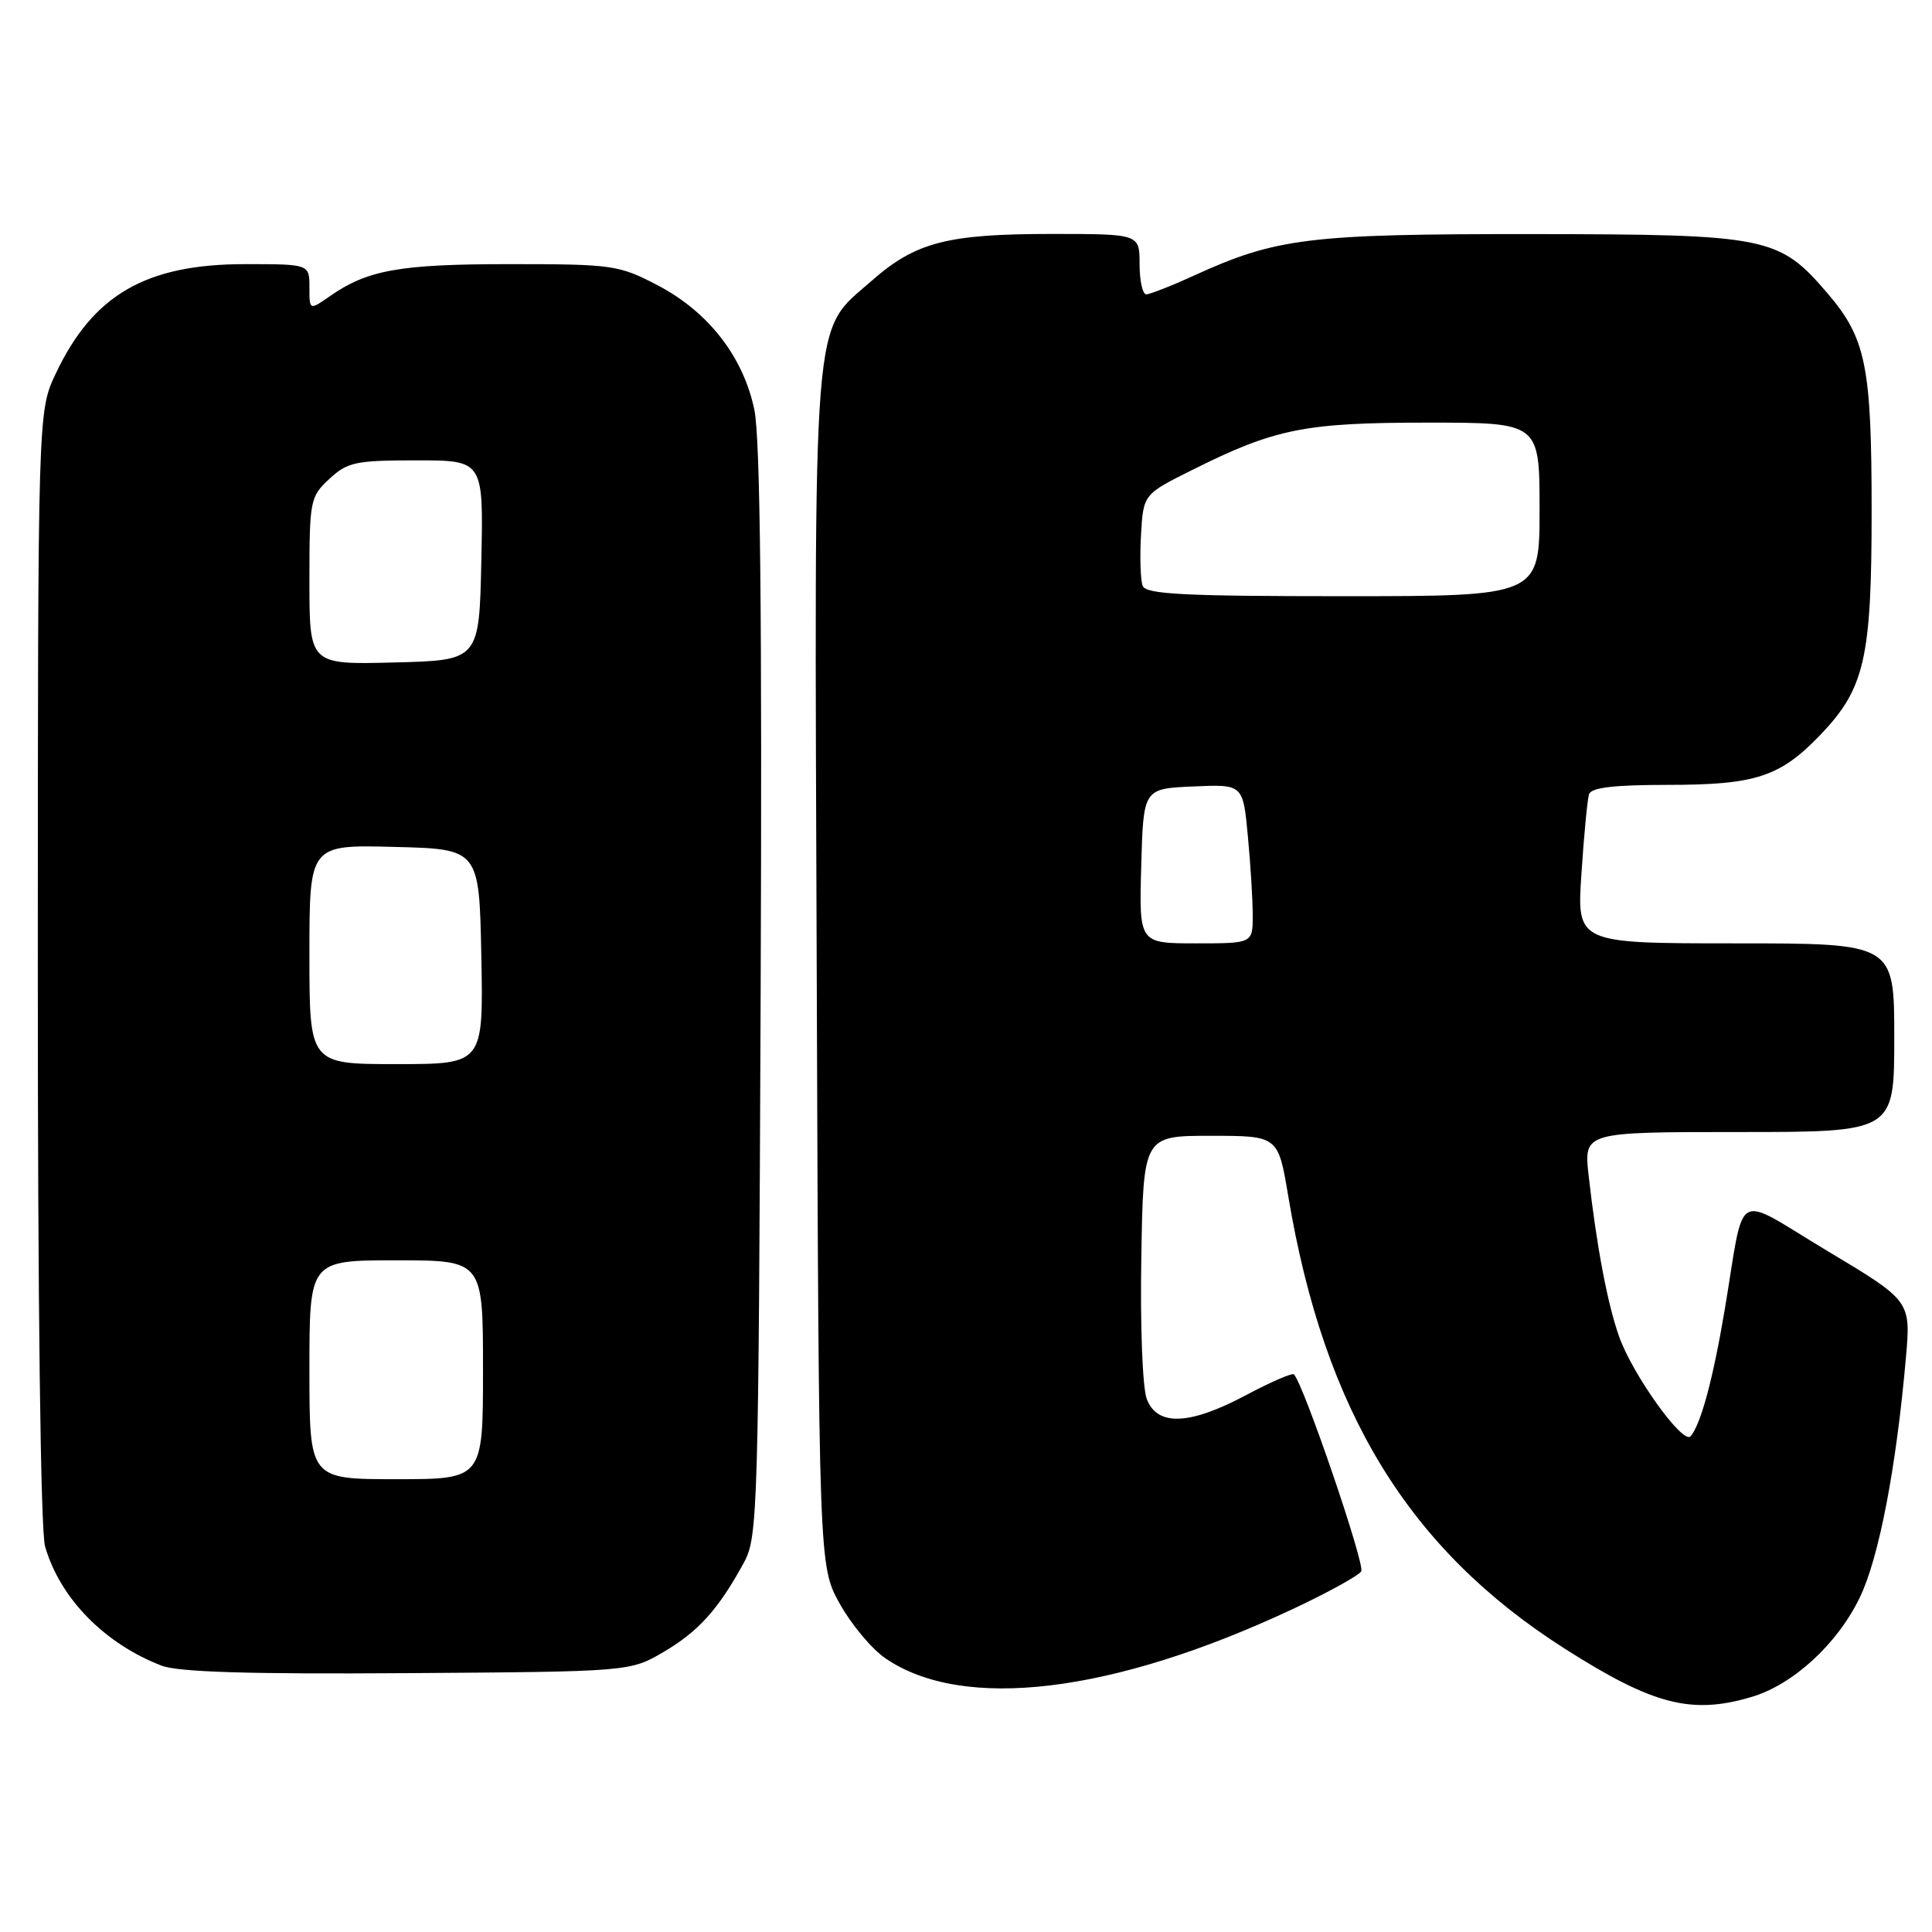 <?xml version="1.0" encoding="UTF-8" standalone="no"?>
<!DOCTYPE svg PUBLIC "-//W3C//DTD SVG 1.1//EN" "http://www.w3.org/Graphics/SVG/1.1/DTD/svg11.dtd" >
<svg xmlns="http://www.w3.org/2000/svg" xmlns:xlink="http://www.w3.org/1999/xlink" version="1.1" viewBox="0 0 256 256">
 <g >
 <path fill="currentColor"
d=" M 232.14 224.84 C 237.61 223.20 243.45 217.84 246.41 211.72 C 248.96 206.49 251.26 194.51 252.54 179.94 C 253.20 172.38 253.20 172.38 242.16 165.77 C 229.48 158.18 231.29 157.14 228.52 173.63 C 226.97 182.81 225.35 188.80 224.00 190.32 C 222.99 191.45 216.30 182.11 214.54 177.10 C 212.99 172.73 211.56 165.13 210.50 155.75 C 209.86 150.00 209.86 150.00 230.43 150.00 C 251.00 150.00 251.00 150.00 251.00 137.50 C 251.00 125.00 251.00 125.00 229.96 125.00 C 208.93 125.00 208.93 125.00 209.55 115.75 C 209.88 110.66 210.34 105.94 210.55 105.25 C 210.83 104.36 213.82 104.00 221.00 104.00 C 232.64 104.00 235.86 102.94 241.21 97.37 C 247.08 91.24 248.00 87.24 248.00 67.74 C 248.00 48.50 247.26 44.83 242.15 38.86 C 235.71 31.34 234.25 31.05 202.96 31.02 C 173.38 31.00 169.13 31.52 158.13 36.55 C 155.18 37.90 152.36 39.00 151.88 39.00 C 151.40 39.00 151.00 37.20 151.00 35.00 C 151.00 31.00 151.00 31.00 139.37 31.00 C 125.51 31.00 121.32 32.09 115.52 37.19 C 107.52 44.23 107.90 39.44 108.22 128.50 C 108.50 207.50 108.50 207.50 111.27 212.50 C 112.80 215.25 115.52 218.51 117.33 219.74 C 127.62 226.79 147.42 224.40 171.27 213.22 C 175.92 211.04 180.01 208.79 180.37 208.21 C 180.91 207.33 172.73 183.39 171.45 182.11 C 171.22 181.89 168.38 183.12 165.13 184.85 C 157.63 188.85 153.34 189.02 151.95 185.37 C 151.39 183.89 151.07 175.68 151.23 166.62 C 151.50 150.50 151.50 150.50 160.43 150.50 C 169.36 150.50 169.36 150.50 170.70 158.50 C 175.48 187.02 186.62 205.26 207.34 218.46 C 219.07 225.93 224.15 227.23 232.14 224.84 Z  M 88.00 218.85 C 92.59 216.14 95.22 213.21 98.60 207.00 C 100.41 203.66 100.51 200.11 100.79 131.59 C 100.99 81.60 100.74 58.05 99.96 54.32 C 98.50 47.27 93.87 41.32 87.12 37.79 C 82.00 35.12 81.18 35.00 67.54 35.00 C 52.99 35.00 48.72 35.76 43.75 39.22 C 41.00 41.14 41.00 41.14 41.00 38.07 C 41.00 35.00 41.00 35.00 32.47 35.00 C 19.35 35.00 12.33 39.05 7.39 49.50 C 5.02 54.50 5.02 54.50 5.01 128.01 C 5.00 172.68 5.38 202.84 5.97 204.90 C 7.94 211.76 13.81 217.77 21.39 220.70 C 23.60 221.56 32.98 221.85 54.00 221.70 C 83.50 221.50 83.50 221.50 88.00 218.85 Z  M 151.22 114.75 C 151.50 104.50 151.50 104.50 158.10 104.21 C 164.70 103.92 164.70 103.92 165.34 110.71 C 165.70 114.44 165.99 119.19 165.99 121.25 C 166.00 125.00 166.00 125.00 158.47 125.00 C 150.93 125.00 150.93 125.00 151.22 114.75 Z  M 151.41 77.63 C 151.12 76.88 151.02 73.84 151.19 70.88 C 151.50 65.50 151.50 65.50 158.00 62.26 C 168.95 56.79 172.89 56.00 189.18 56.00 C 204.00 56.00 204.00 56.00 204.00 67.50 C 204.00 79.00 204.00 79.00 177.97 79.00 C 156.86 79.00 151.84 78.74 151.41 77.63 Z  M 41.00 181.50 C 41.00 167.00 41.00 167.00 52.50 167.00 C 64.00 167.00 64.00 167.00 64.00 181.50 C 64.00 196.00 64.00 196.00 52.50 196.00 C 41.00 196.00 41.00 196.00 41.00 181.50 Z  M 41.00 126.47 C 41.00 111.93 41.00 111.93 52.25 112.22 C 63.50 112.50 63.50 112.50 63.78 126.75 C 64.05 141.00 64.05 141.00 52.53 141.00 C 41.00 141.00 41.00 141.00 41.00 126.47 Z  M 41.00 76.99 C 41.00 66.29 41.09 65.82 43.65 63.45 C 46.04 61.23 47.13 61.00 55.18 61.00 C 64.06 61.00 64.06 61.00 63.78 74.25 C 63.50 87.50 63.50 87.50 52.25 87.78 C 41.00 88.07 41.00 88.07 41.00 76.99 Z "/>
</g>
</svg>